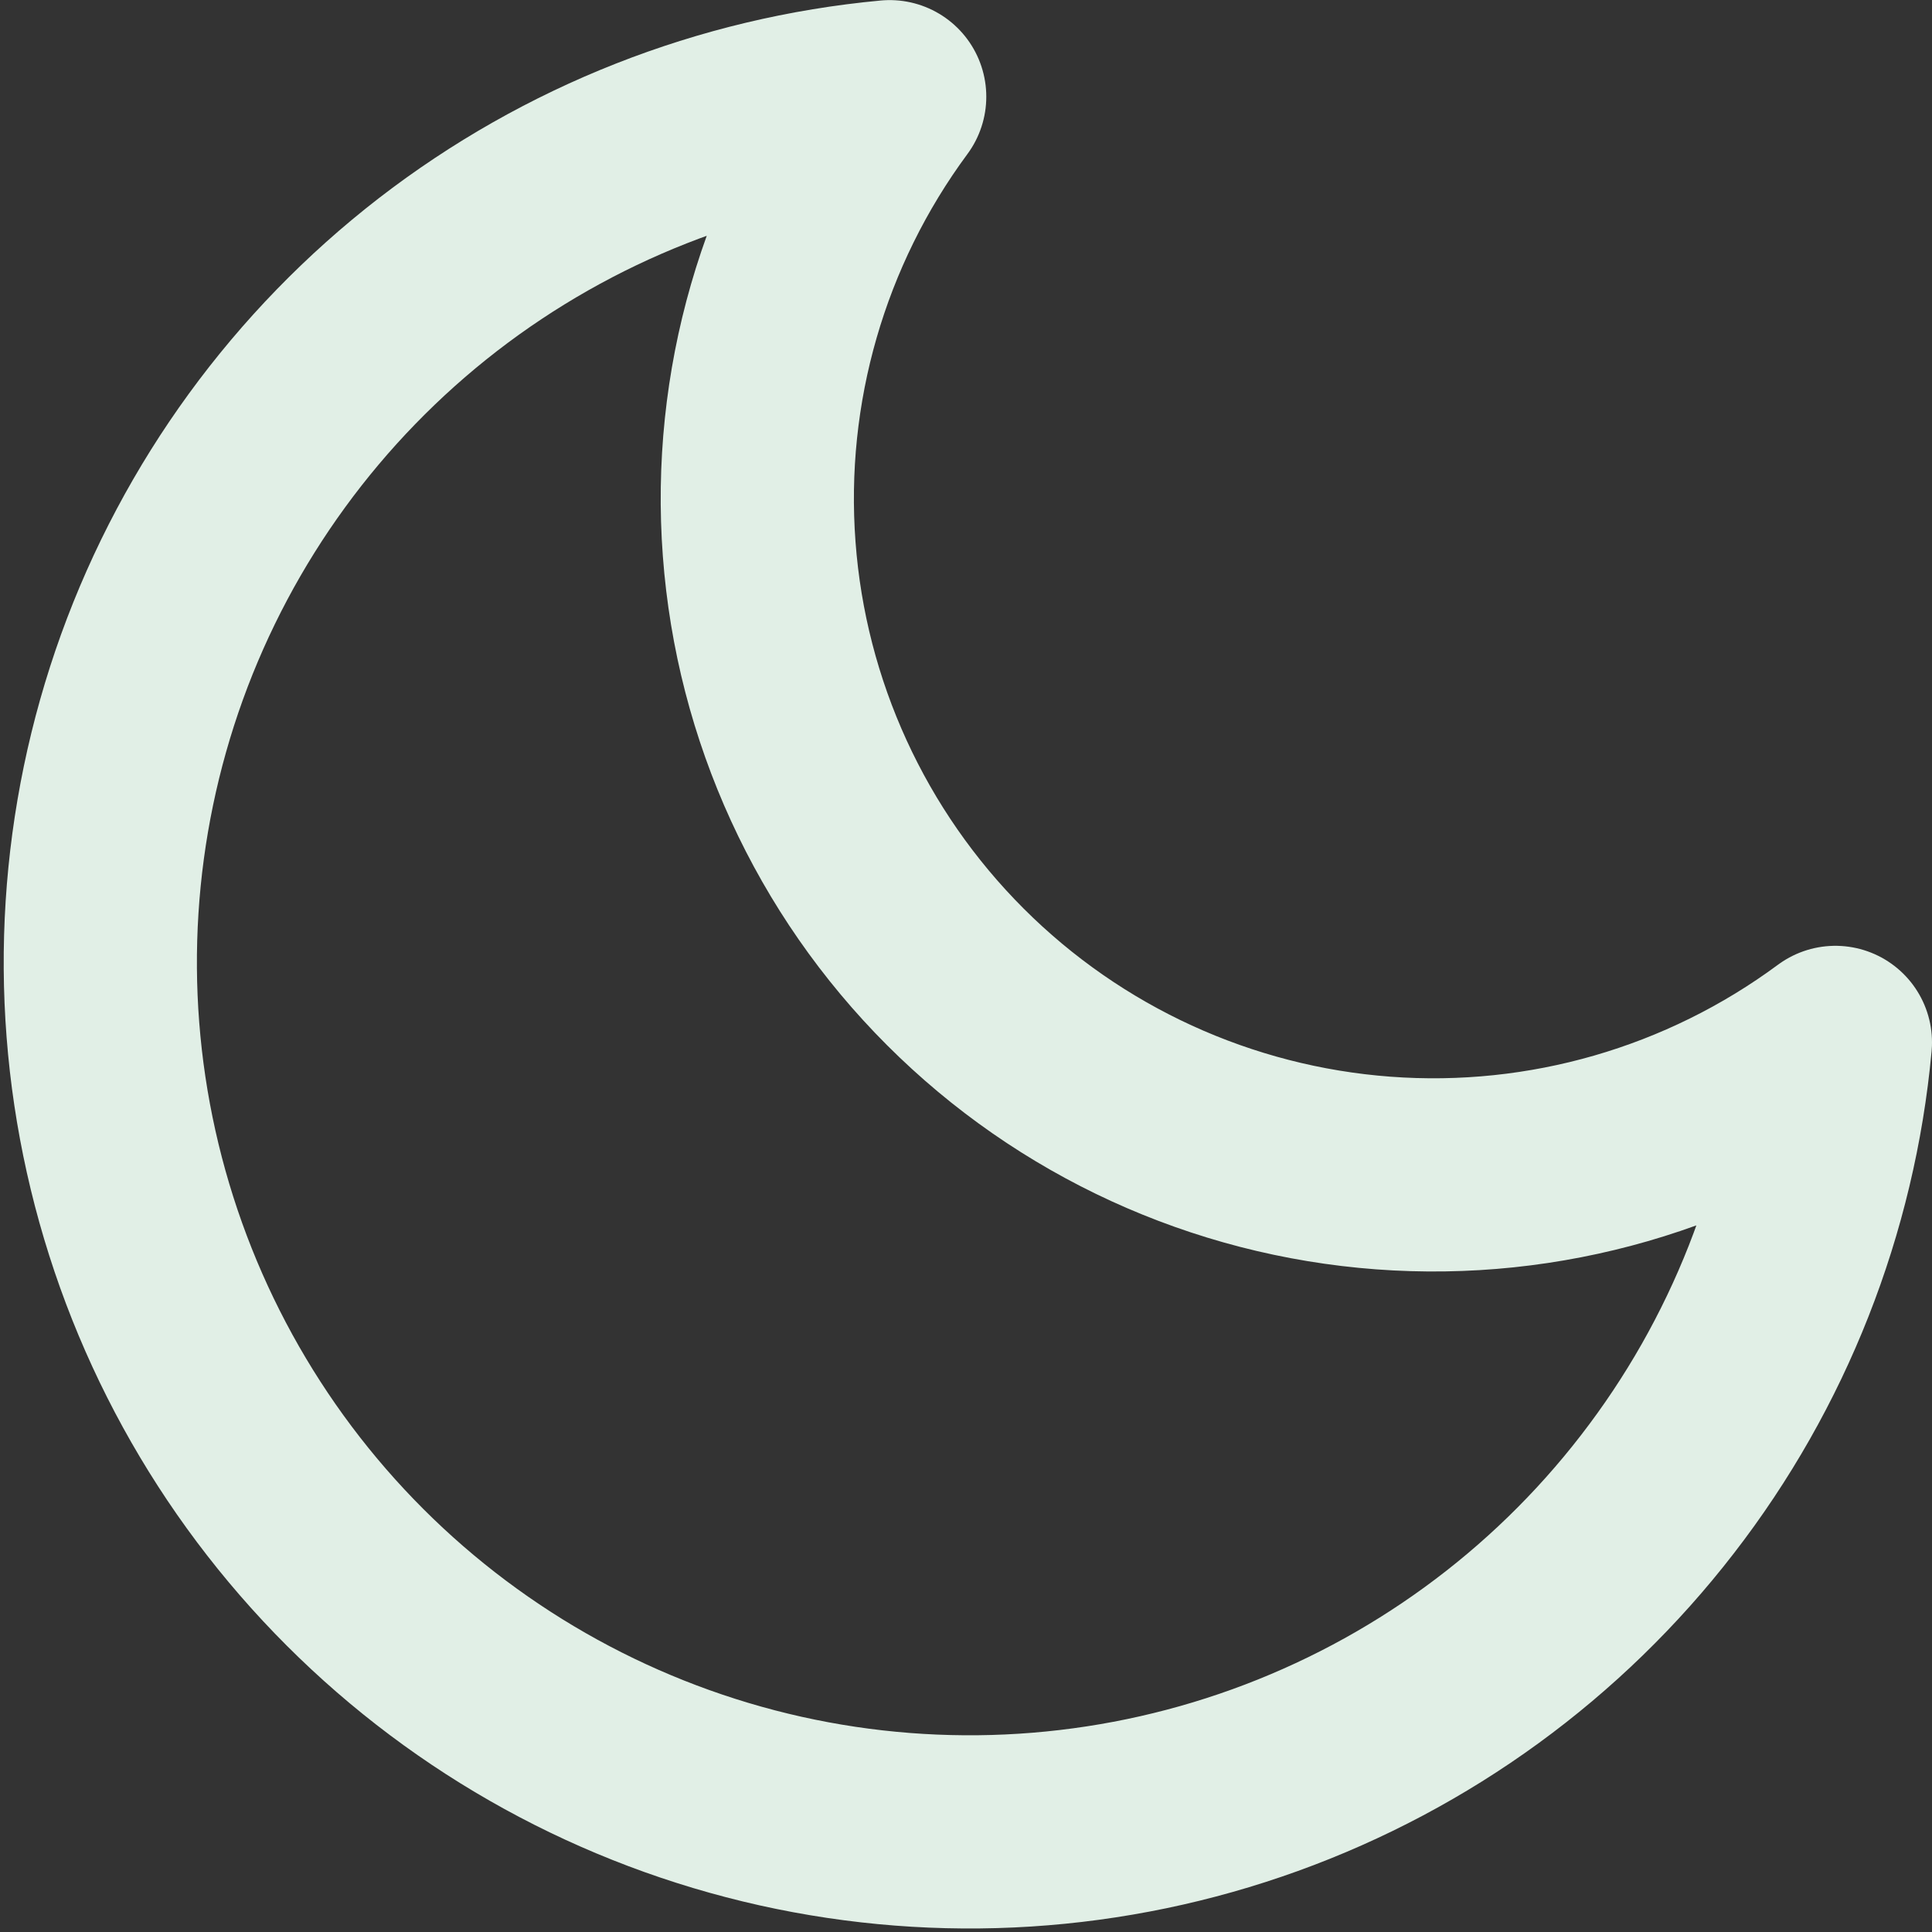 <svg width="20" height="20" viewBox="0 0 20 20" fill="none" xmlns="http://www.w3.org/2000/svg">
<rect x="0" y="0" width="20" height="20" fill="#333333" stroke="none"/>
<path d="M19 10.791C18.843 12.494 18.204 14.116 17.158 15.468C16.113 16.821 14.704 17.847 13.096 18.428C11.488 19.009 9.748 19.12 8.08 18.748C6.411 18.375 4.883 17.536 3.674 16.327C2.465 15.118 1.626 13.59 1.254 11.922C0.882 10.254 0.993 8.514 1.573 6.906C2.154 5.298 3.181 3.889 4.533 2.843C5.886 1.798 7.508 1.159 9.21 1.001C8.213 2.35 7.734 4.011 7.859 5.683C7.983 7.355 8.704 8.927 9.889 10.112C11.075 11.298 12.647 12.018 14.319 12.143C15.991 12.268 17.652 11.788 19 10.791V10.791Z" stroke="#E1EFE6" stroke-width="2" stroke-linecap="round" stroke-linejoin="round"/>
</svg>
